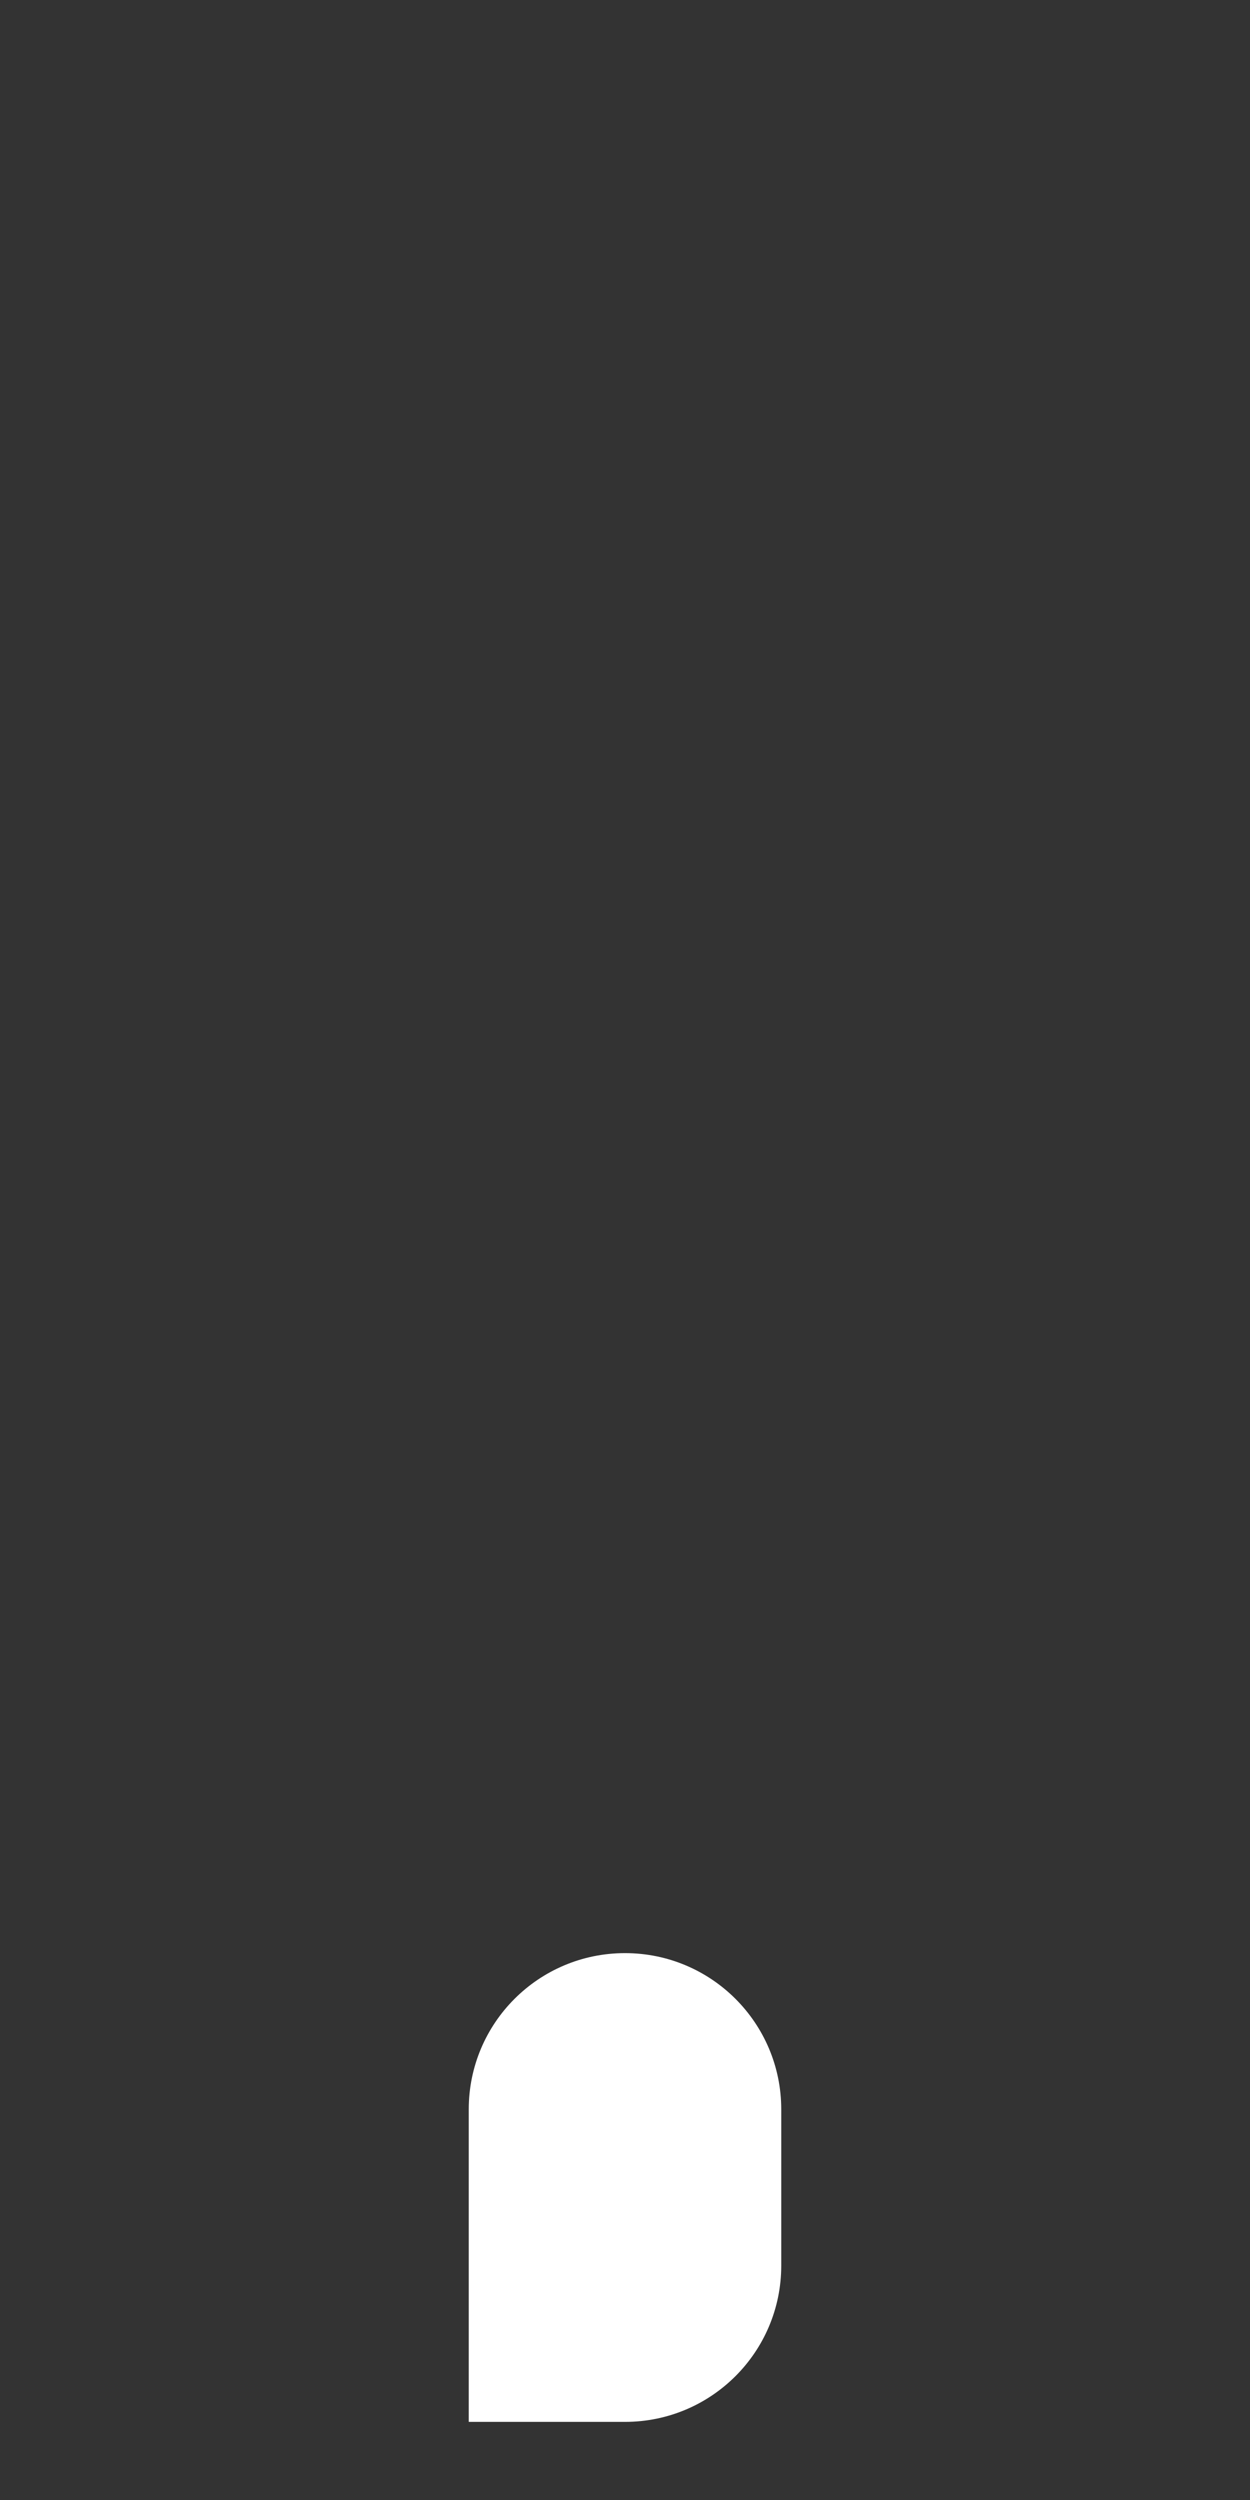 <svg width="16" height="32" viewBox="0 0 16 32" fill="none" xmlns="http://www.w3.org/2000/svg">
<rect x="0" y="0" width="16" height="32" fill="#333333" stroke="none"/>
<path d="M6 27C6 25.895 6.895 25 8 25C9.105 25 10 25.895 10 27V29C10 30.105 9.105 31 8 31H6V27Z" fill="white"/>
</svg>

